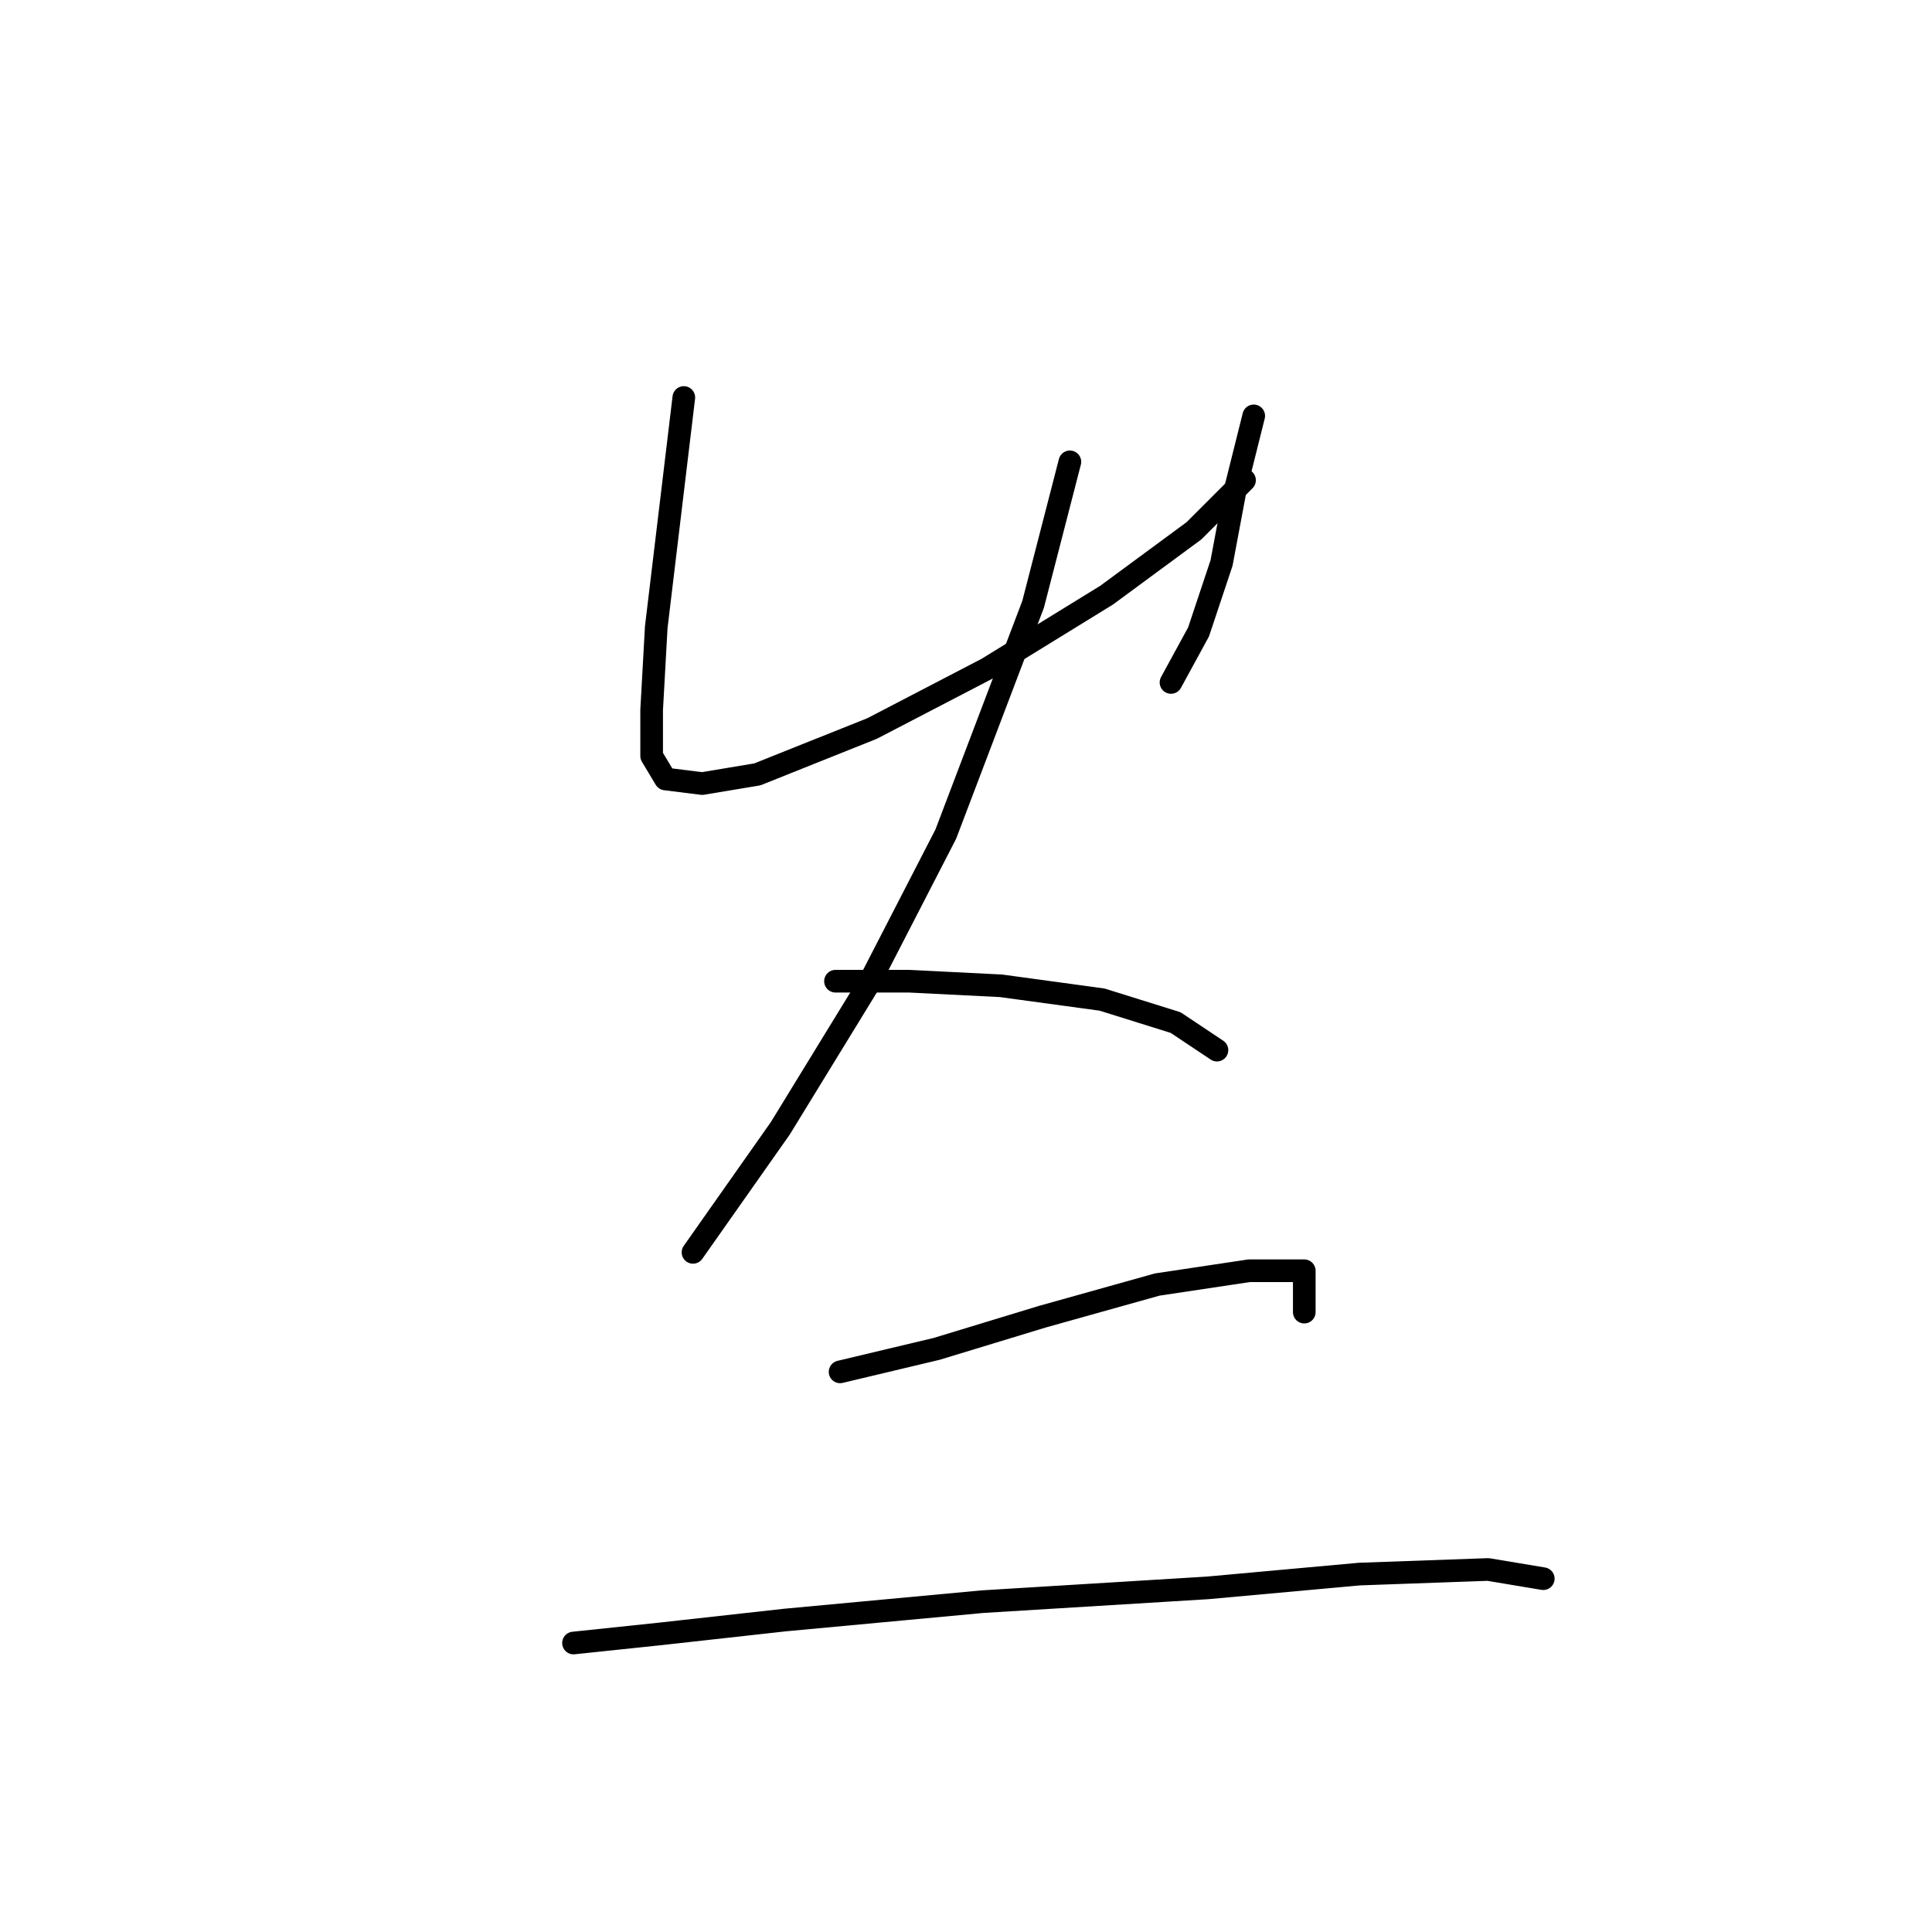 <?xml version="1.0" standalone="no"?>
    <svg width="256" height="256" xmlns="http://www.w3.org/2000/svg" version="1.1">
    <polyline stroke="black" stroke-width="3" stroke-linecap="round" fill="transparent" stroke-linejoin="round" points="90.609 52.671 88.782 67.896 86.955 83.121 86.346 94.083 86.346 100.173 88.173 103.218 93.045 103.827 100.353 102.609 115.578 96.519 130.803 88.602 146.637 78.858 158.208 70.332 164.907 63.633 164.907 63.633 " />
        <polyline stroke="black" stroke-width="3" stroke-linecap="round" fill="transparent" stroke-linejoin="round" points="166.125 55.107 163.689 64.851 161.862 74.595 158.817 83.73 155.163 90.429 155.163 90.429 " />
        <polyline stroke="black" stroke-width="3" stroke-linecap="round" fill="transparent" stroke-linejoin="round" points="141.765 61.197 136.893 80.076 125.322 110.526 114.969 130.623 103.398 149.502 91.827 165.945 91.827 165.945 " />
        <polyline stroke="black" stroke-width="3" stroke-linecap="round" fill="transparent" stroke-linejoin="round" points="110.706 130.014 120.45 130.014 132.63 130.623 146.028 132.45 155.772 135.495 161.253 139.149 161.253 139.149 " />
        <polyline stroke="black" stroke-width="3" stroke-linecap="round" fill="transparent" stroke-linejoin="round" points="111.315 181.779 124.104 178.734 138.111 174.471 153.336 170.208 165.516 168.381 172.823 168.381 172.823 173.862 172.823 173.862 " />
        <polyline stroke="black" stroke-width="3" stroke-linecap="round" fill="transparent" stroke-linejoin="round" points="75.993 217.709 87.564 216.491 104.007 214.664 130.194 212.228 160.035 210.401 180.131 208.574 197.183 207.965 204.491 209.183 204.491 209.183 " />
        </svg>